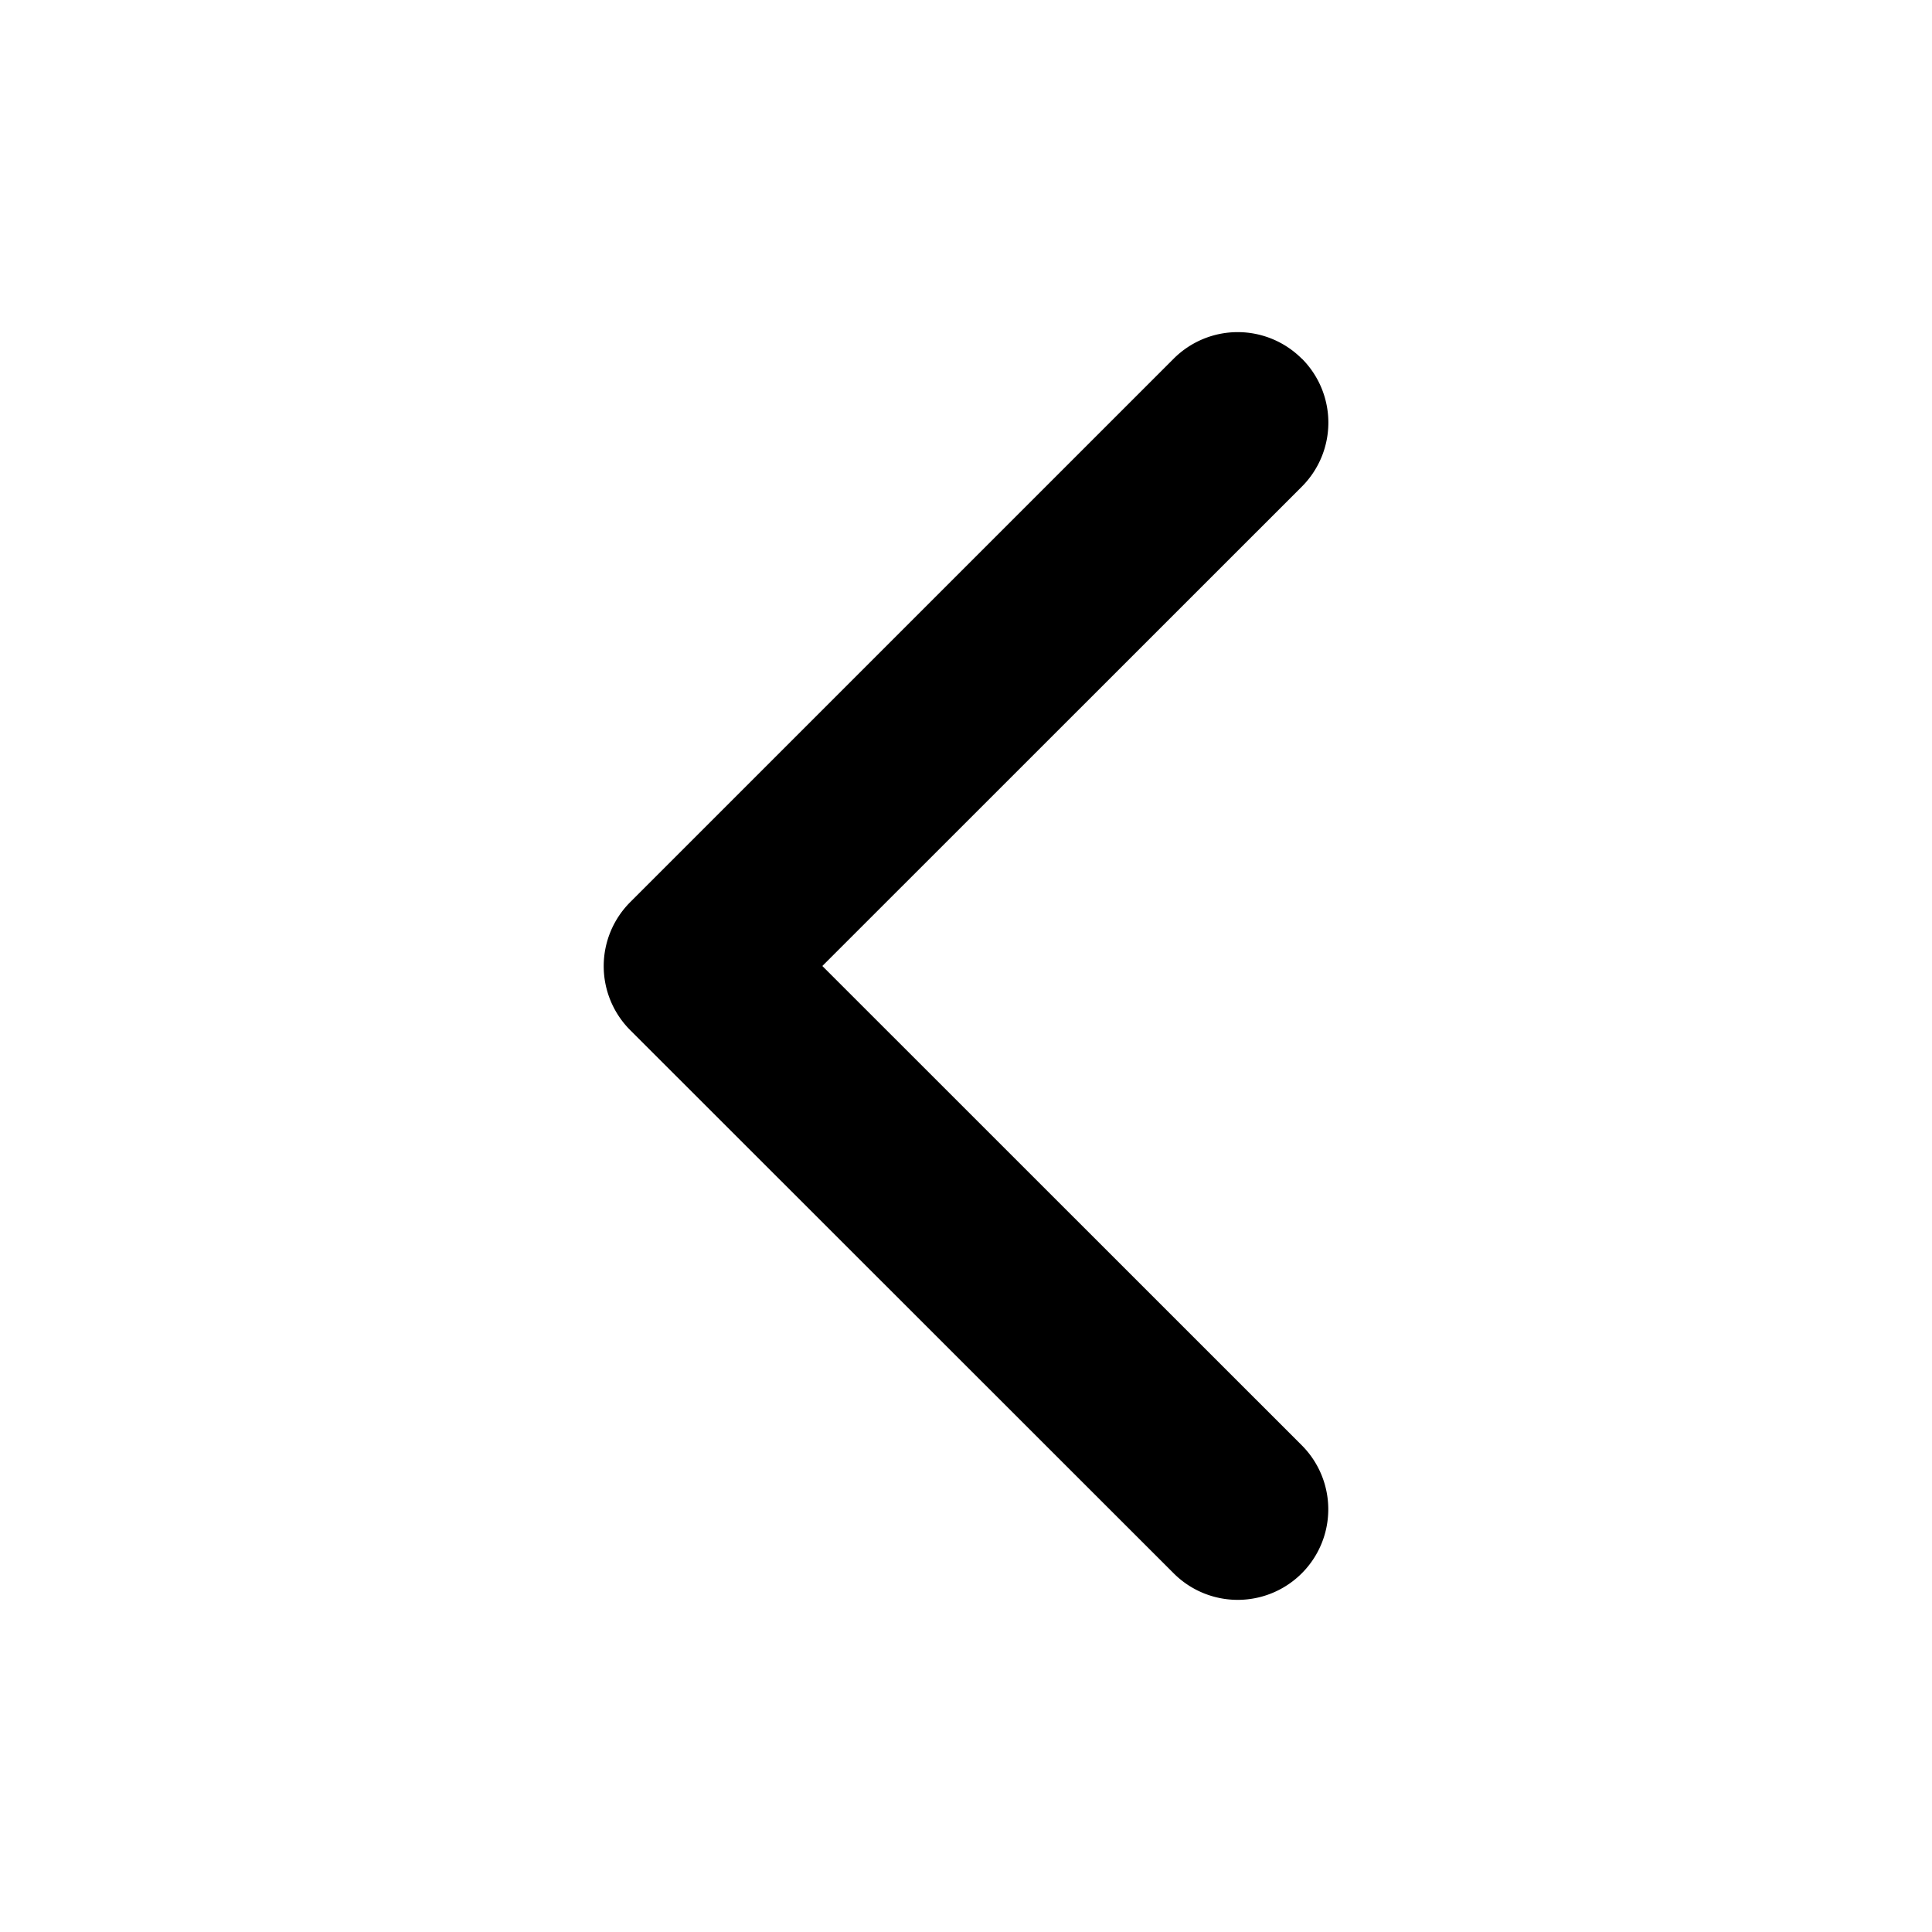 <svg width="14" height="14" fill="none" xmlns="http://www.w3.org/2000/svg">
    <path fill-rule="evenodd" clip-rule="evenodd" d="M9.433 2.598a.656.656 0 0 1 0 .929L5.959 7l3.474 3.473a.656.656 0 1 1-.928.928L4.567 7.465a.656.656 0 0 1 0-.928l3.938-3.938a.656.656 0 0 1 .928 0z" fill="#000"/>
</svg>
